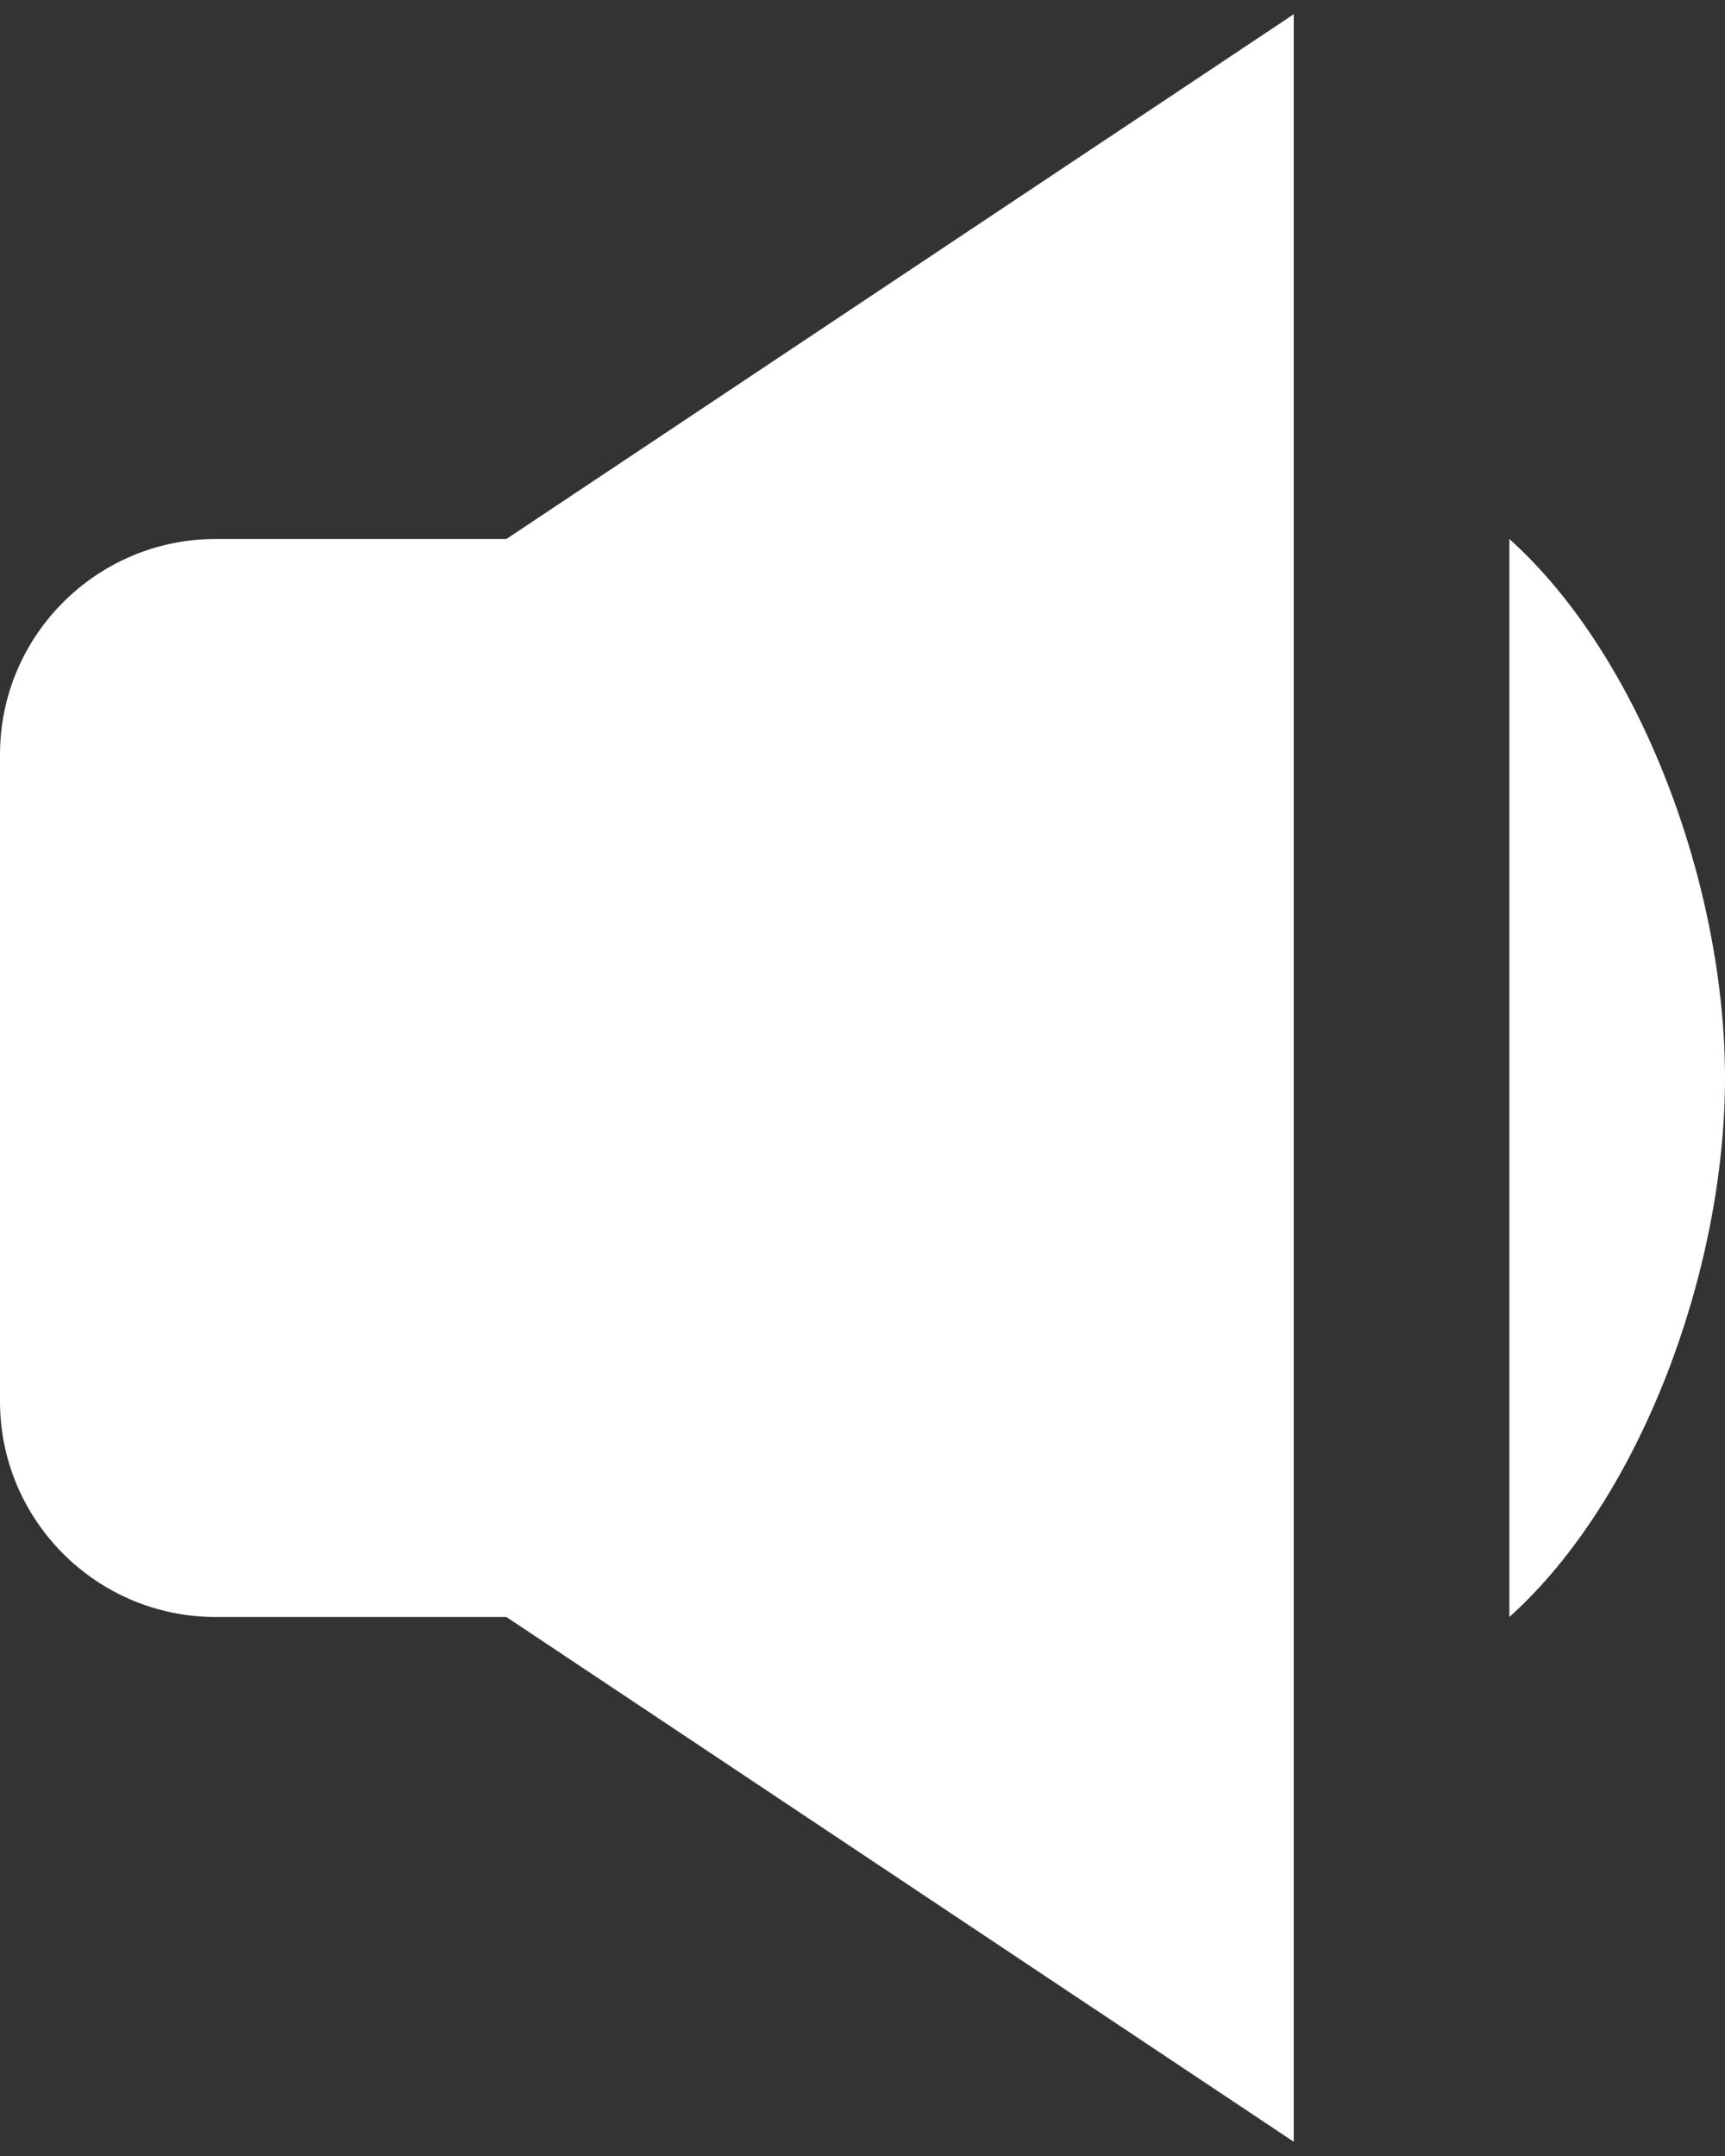 <svg width="16" height="20" viewBox="0 0 16 20" fill="none" xmlns="http://www.w3.org/2000/svg">
<rect x="0" y="0" width="16" height="20" fill="#333333" stroke="none"/>
<path d="M14 5V15C15.225 13.9 16 11.771 16 10C16 8.229 15.225 6.1 14 5ZM2 15H4.697L12 19.868V0.132L4.697 5H2C0.897 5 0 5.897 0 7V13C0 14.103 0.897 15 2 15Z" fill="#ffffff"/>
</svg>

